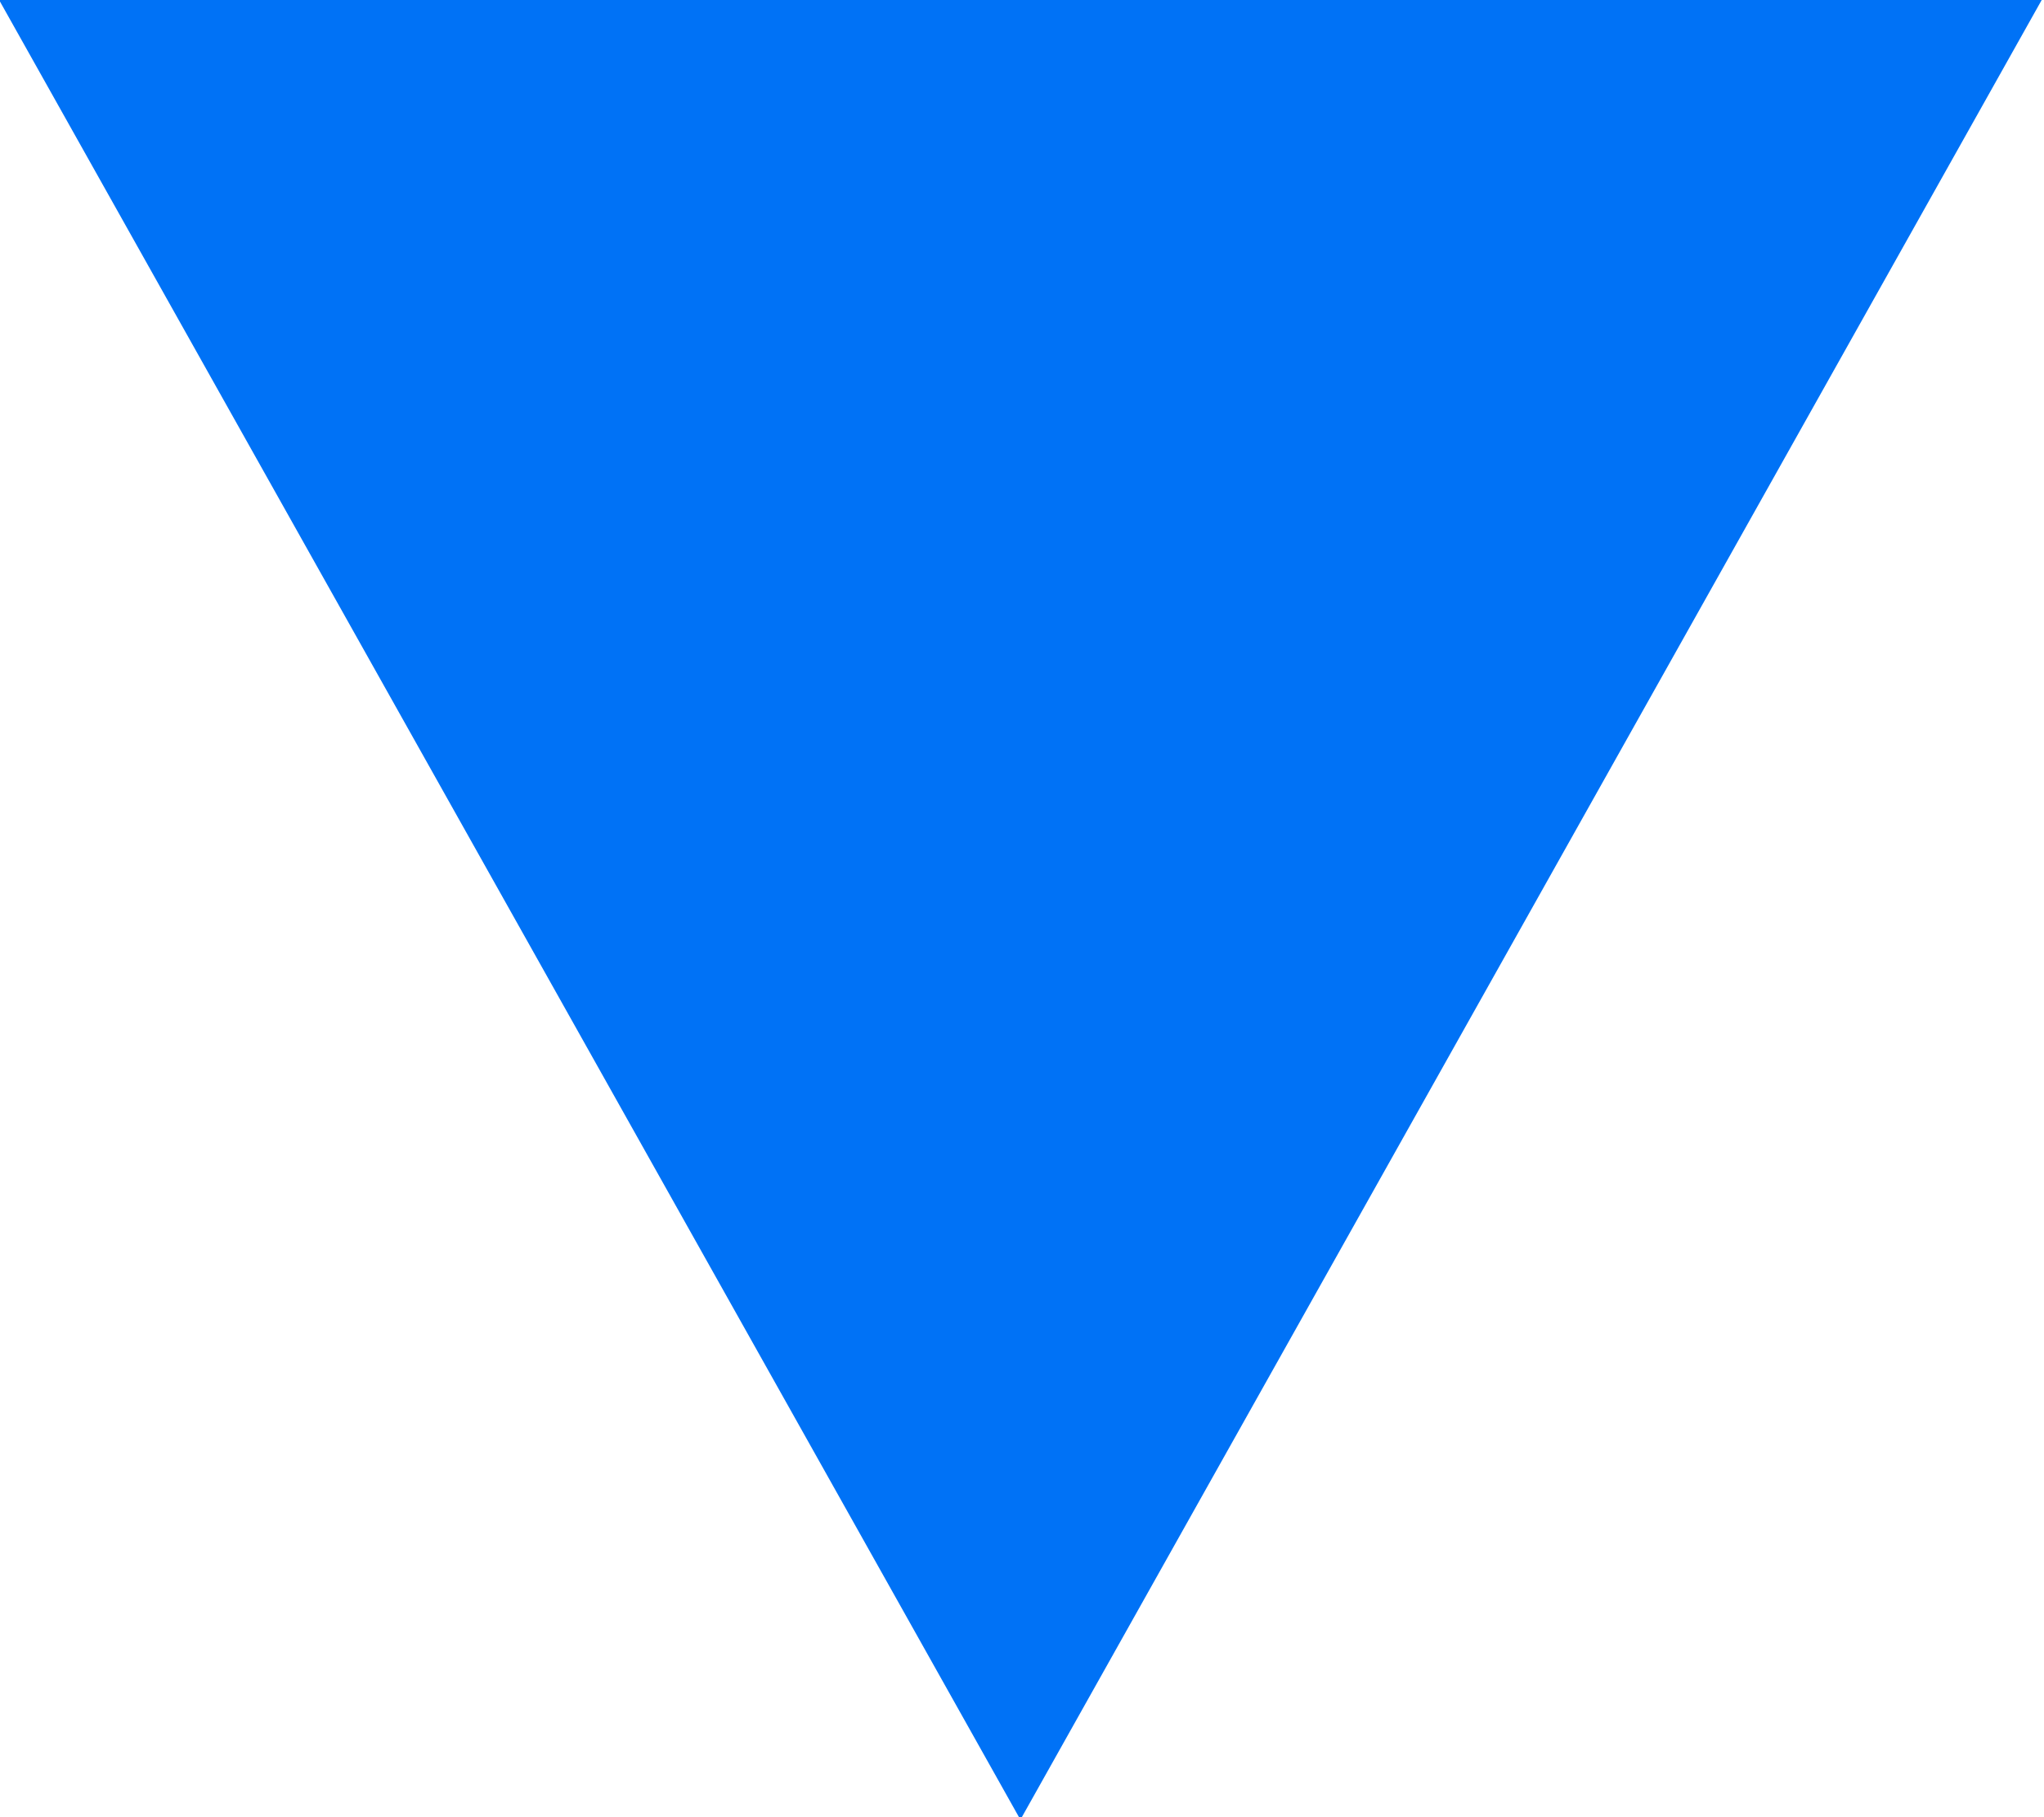 <svg xmlns="http://www.w3.org/2000/svg" preserveAspectRatio="xMidYMid" width="9" height="8" viewBox="0 0 9 8"><defs><style>.cls-1{fill:#0072f6;fill-rule:evenodd}</style></defs><path d="M4.493 8.011L-.005-.002h8.996L4.493 8.011z" class="cls-1"/></svg>